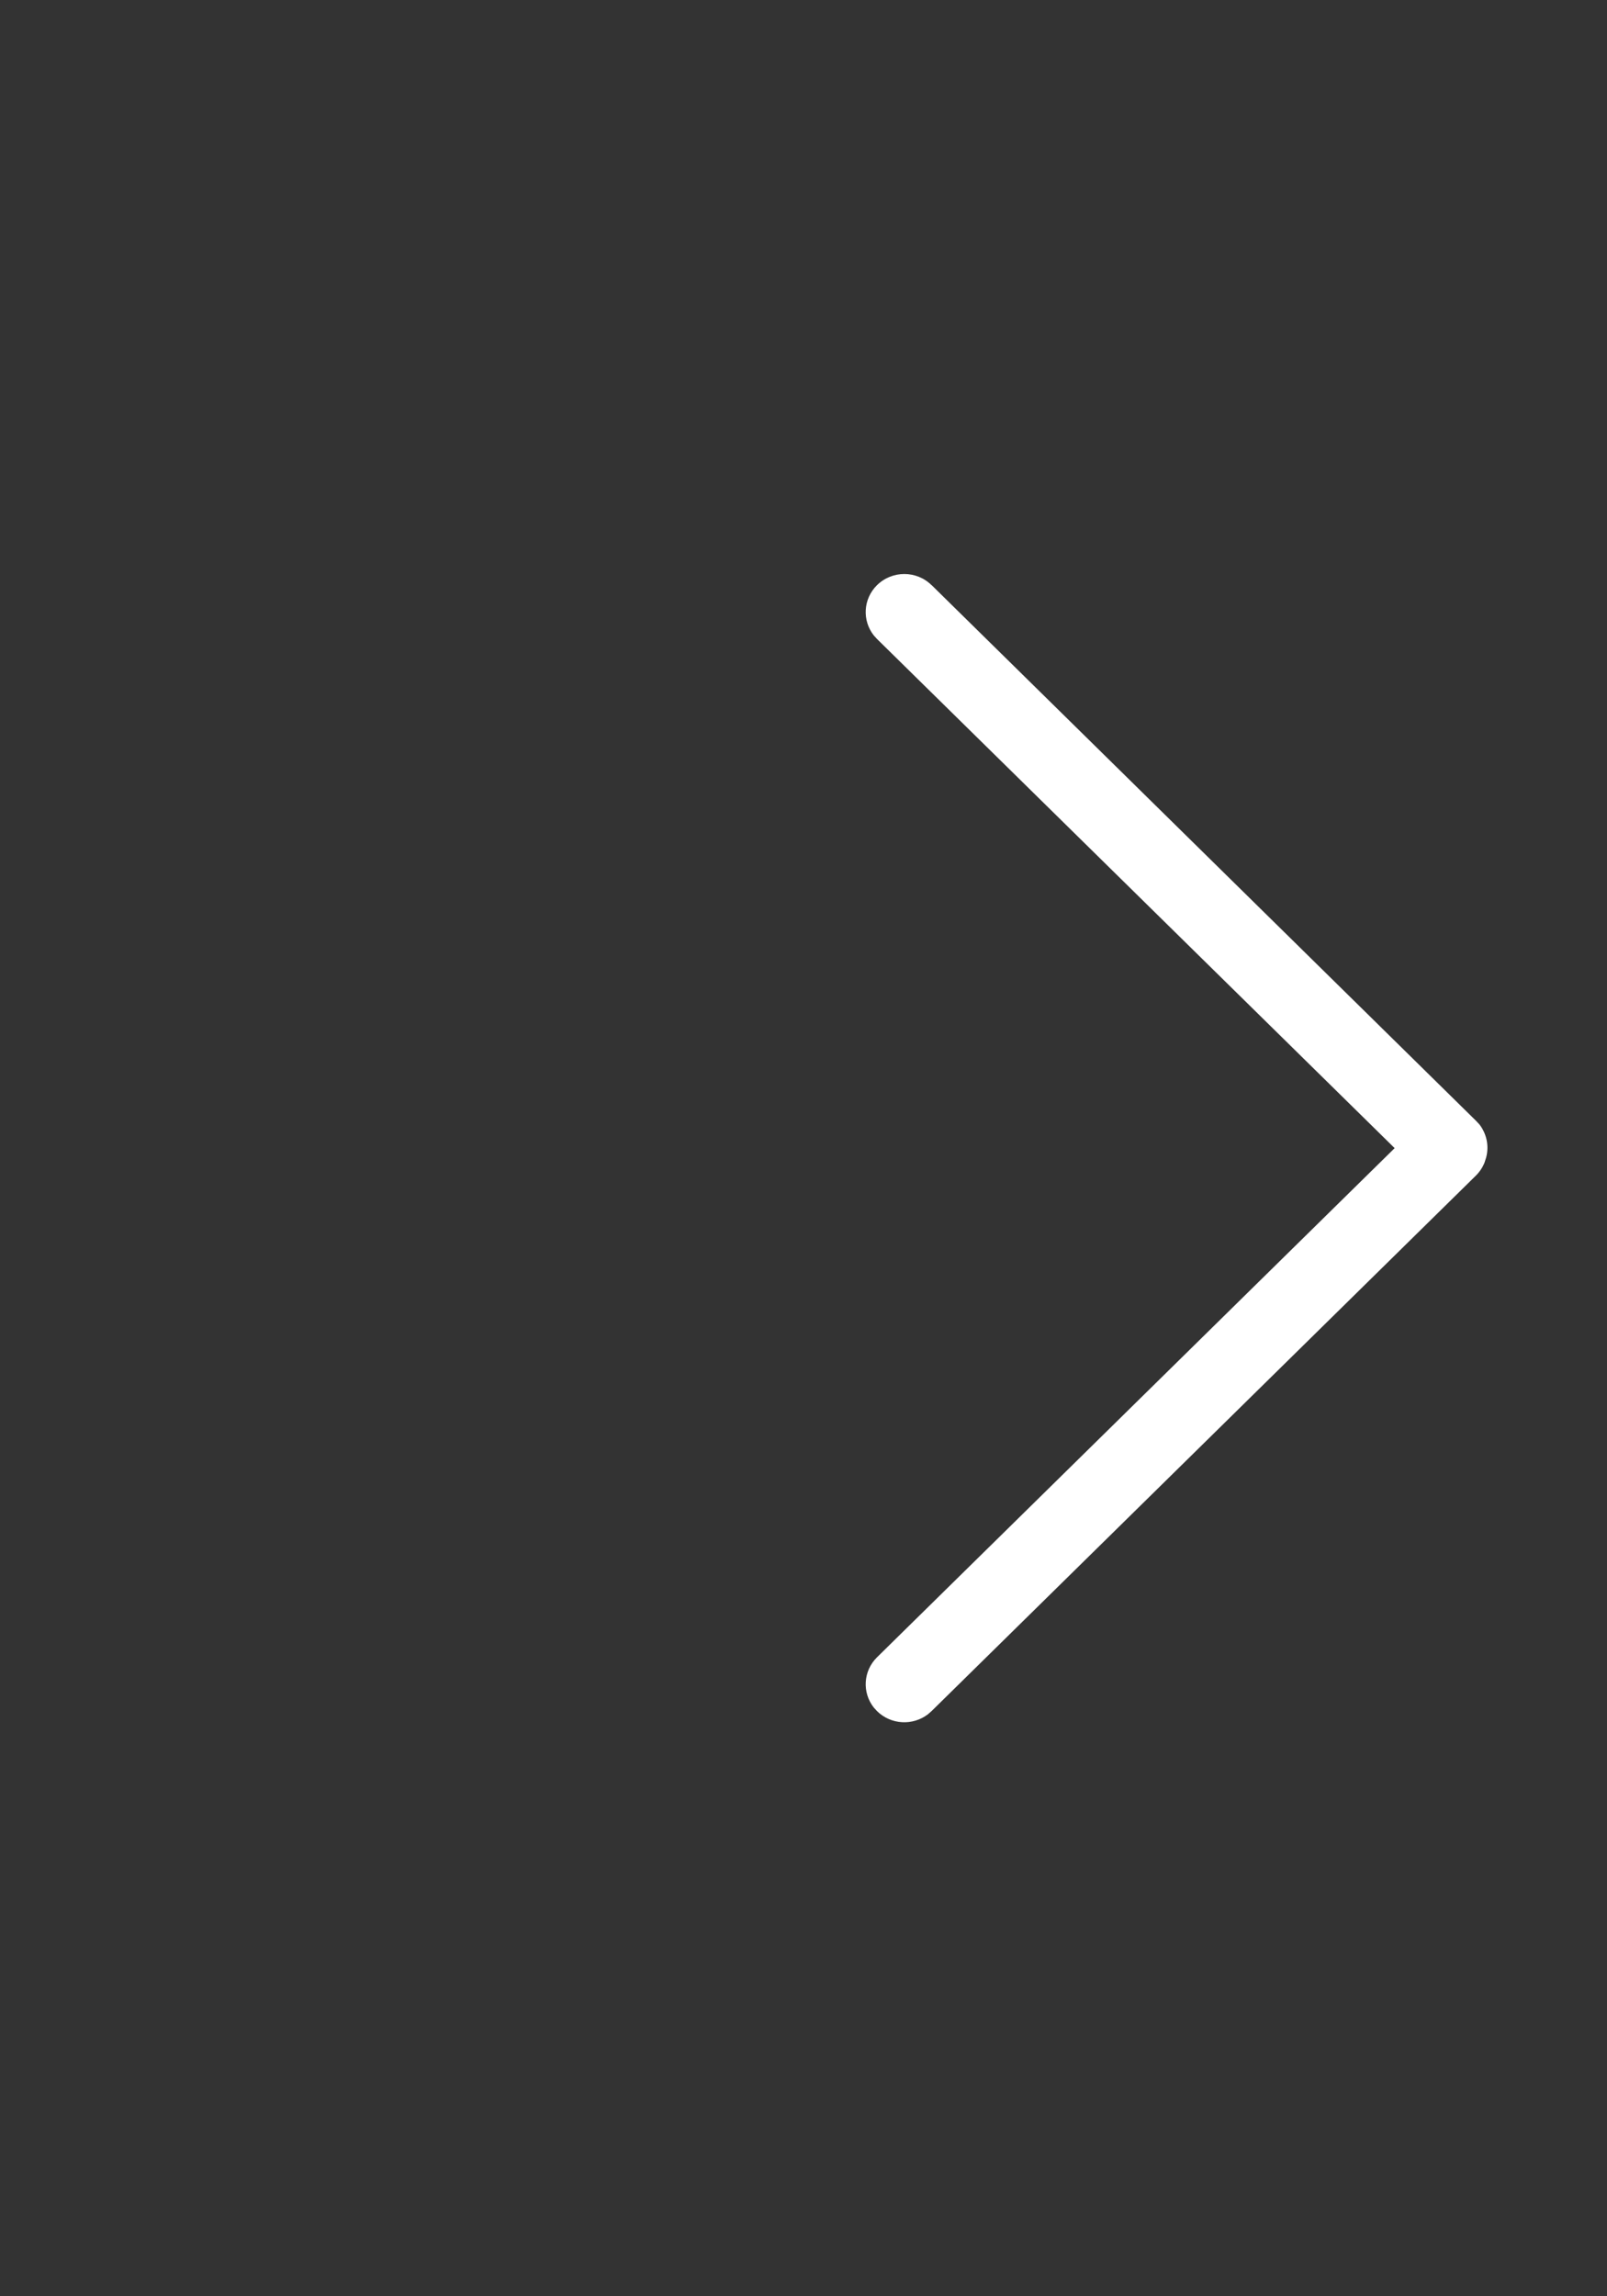 <svg xmlns="http://www.w3.org/2000/svg" width="14" height="20" viewBox="0 0 14 20">
    <rect x="0" y="0" width="14" height="20" fill="#333333" stroke="none"/>
    <g fill="none" fill-rule="evenodd">
        <g fill="#FFF">
            <g>
                <g>
                    <path d="M5.884.097c.131-.13.344-.13.476 0 .121.12.13.307.028.437L6.36.565 1.85 5 6.36 9.435c.121.12.13.307.028.437l-.028.031c-.122.12-.312.129-.444.028l-.032-.028-4.742-4.664c-.033-.033-.058-.071-.075-.113l-.014-.044-.002-.008c-.024-.098-.001-.2.06-.28l.03-.032L5.883.097z" transform="translate(-38 -6) translate(38 6) matrix(-1 0 0 1 14 5)"/>
                </g>
            </g>
        </g>
    </g>
</svg>
